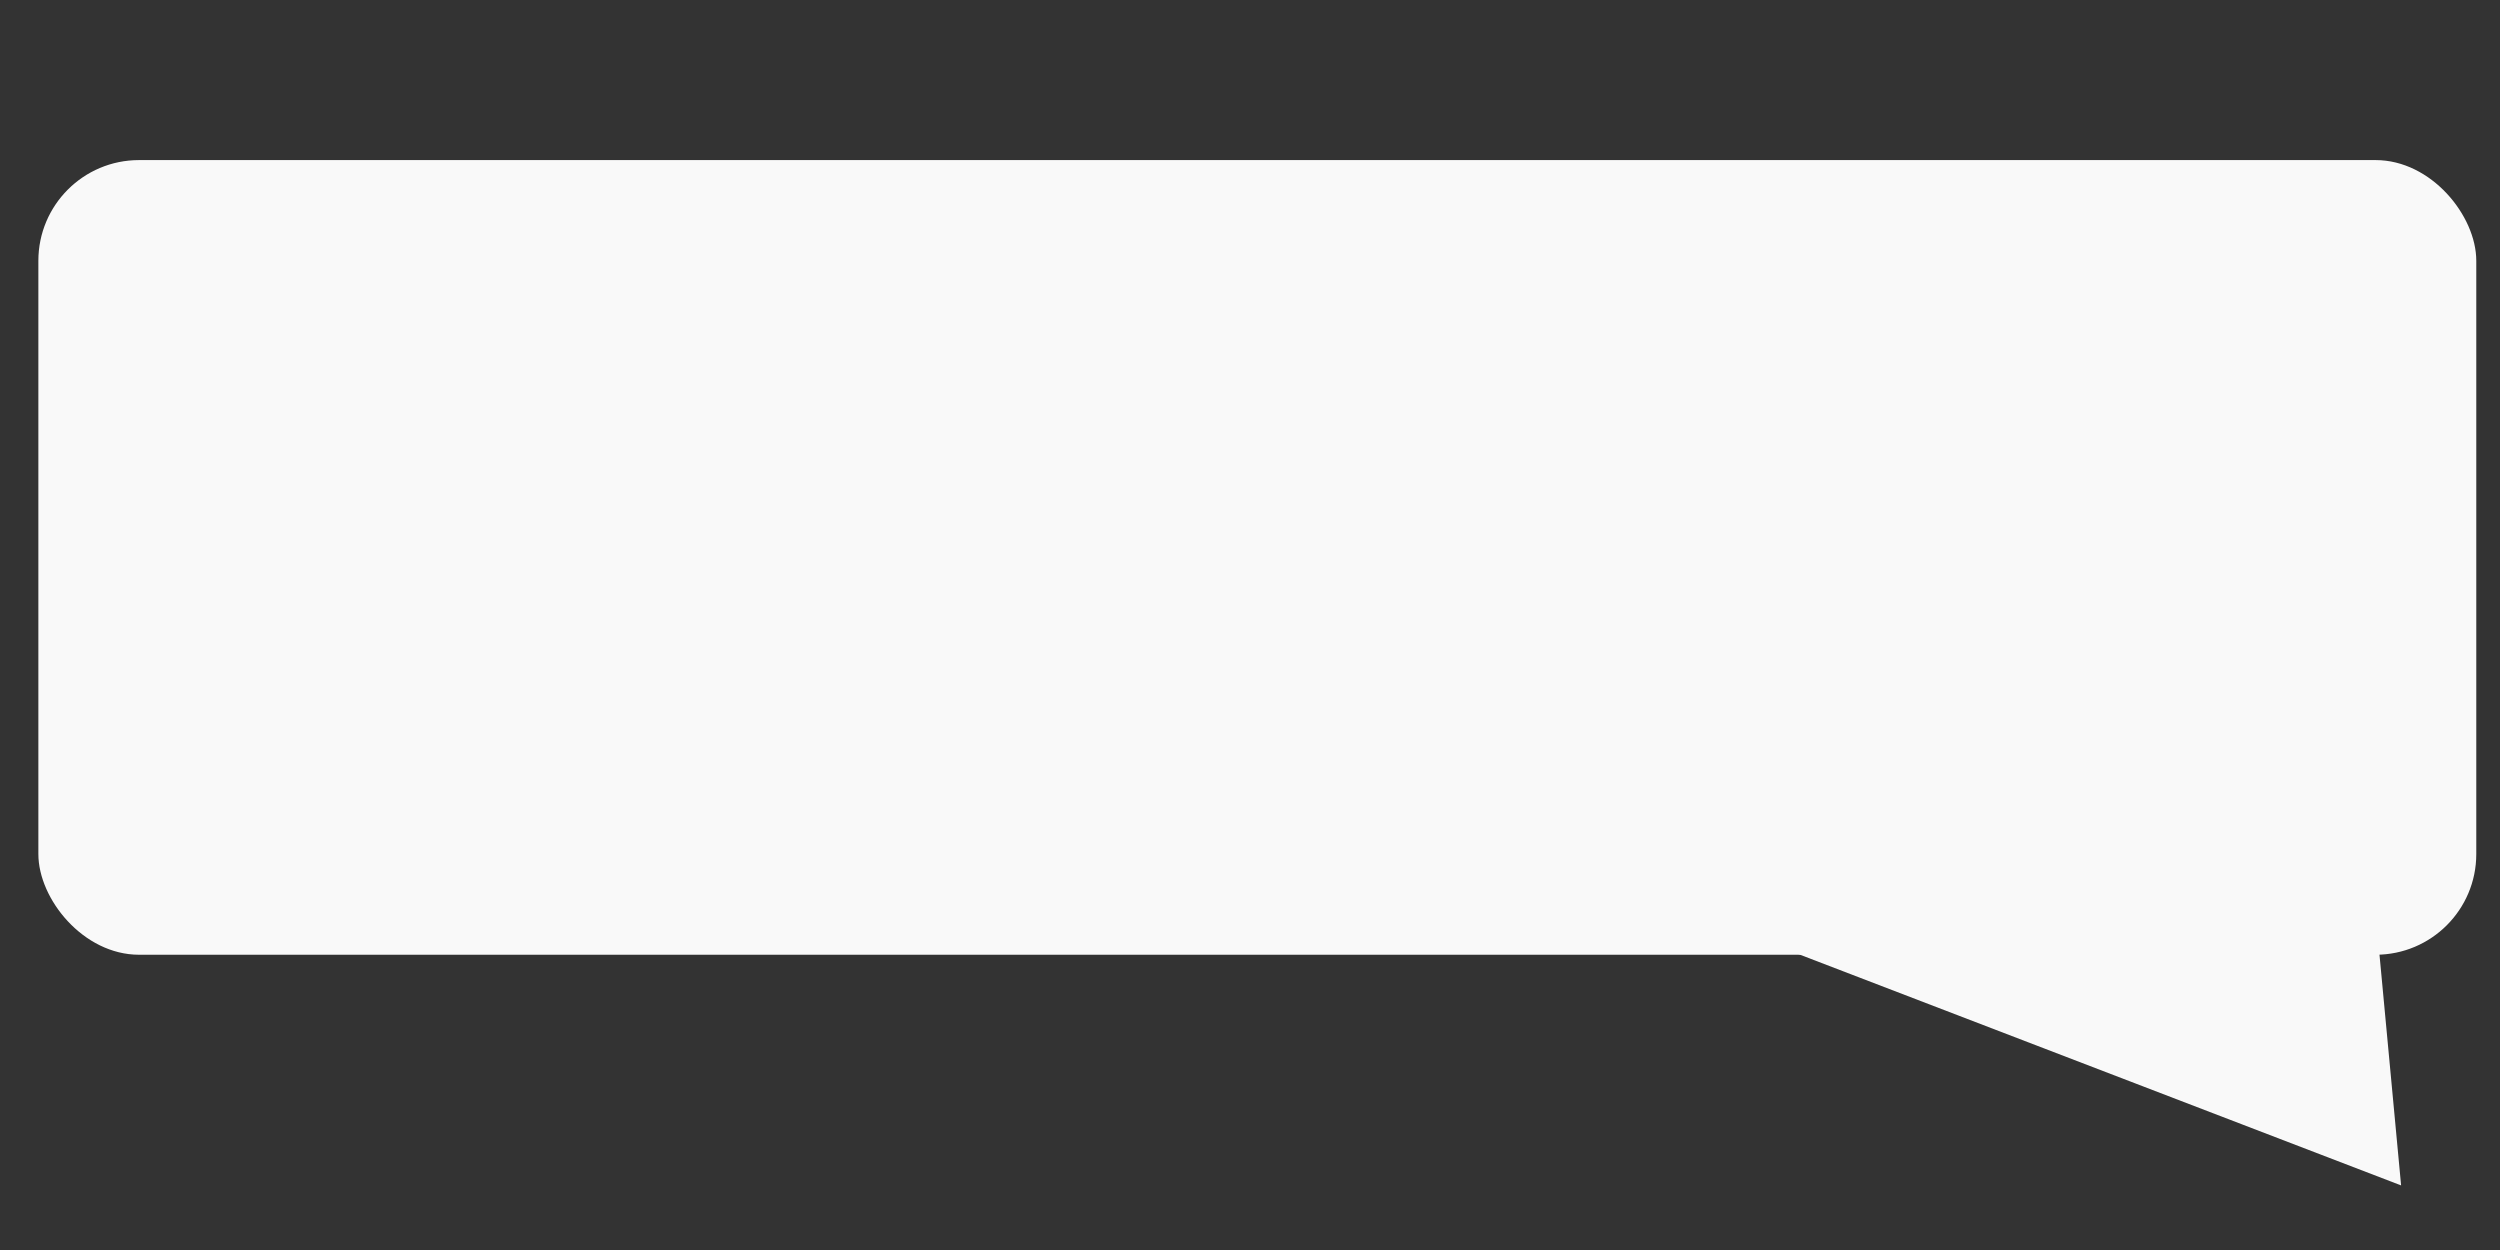 <?xml version="1.0" encoding="UTF-8" standalone="no"?>
<!-- Created with Inkscape (http://www.inkscape.org/) -->

<svg
   xmlns:dc="http://purl.org/dc/elements/1.1/"
   xmlns:cc="http://creativecommons.org/ns#"
   xmlns:rdf="http://www.w3.org/1999/02/22-rdf-syntax-ns#"
   xmlns:svg="http://www.w3.org/2000/svg"
   xmlns="http://www.w3.org/2000/svg"
   xmlns:sodipodi="http://sodipodi.sourceforge.net/DTD/sodipodi-0.dtd"
   xmlns:inkscape="http://www.inkscape.org/namespaces/inkscape"
   width="1024"
   height="512"
   id="svg2"
   version="1.1"
   inkscape:version="0.48.4 r9939"
   sodipodi:docname="New document 1">
  <rect width="100%" height="100%" fill="#333333" stroke="none"/>
  <defs
     id="defs4" />
  <sodipodi:namedview
     id="base"
     pagecolor="#ffffff"
     bordercolor="#666666"
     borderopacity="1.0"
     inkscape:pageopacity="0.0"
     inkscape:pageshadow="2"
     inkscape:zoom="0.35"
     inkscape:cx="333.94235"
     inkscape:cy="278.83784"
     inkscape:document-units="px"
     inkscape:current-layer="layer1"
     showgrid="false"
     inkscape:window-width="1366"
     inkscape:window-height="715"
     inkscape:window-x="-8"
     inkscape:window-y="-8"
     inkscape:window-maximized="1" />
  <g
     inkscape:label="Layer 1"
     inkscape:groupmode="layer"
     id="layer1"
     transform="translate(0,-540.362)">
    <rect
       style="fill:#f9f9f9;fill-opacity:1;fill-rule:nonzero;stroke:none"
       id="rect2985"
       width="998.571"
       height="325.493"
       x="15.714"
       y="605.934"
       ry="41.239" />
    <path
       sodipodi:type="star"
       style="fill:#f9f9f9;fill-opacity:1;fill-rule:nonzero;stroke:none"
       id="path2987"
       sodipodi:sides="3"
       sodipodi:cx="412.14285"
       sodipodi:cy="502.36218"
       sodipodi:r1="138.2858"
       sodipodi:r2="69.142891"
       sodipodi:arg1="0.97276541"
       sodipodi:arg2="2.019963"
       inkscape:flatsided="false"
       inkscape:rounded="0"
       inkscape:randomized="0"
       d="m 490,616.648 -107.88,-52.001 -107.88,-52.001 98.974,-67.426 98.974,-67.426 8.906,119.427 z"
       inkscape:transform-center-x="63.340167"
       inkscape:transform-center-y="-8.6362176"
       transform="matrix(2.11,0,0,1.68,-50.411,-10.062)" />
  </g>
</svg>
